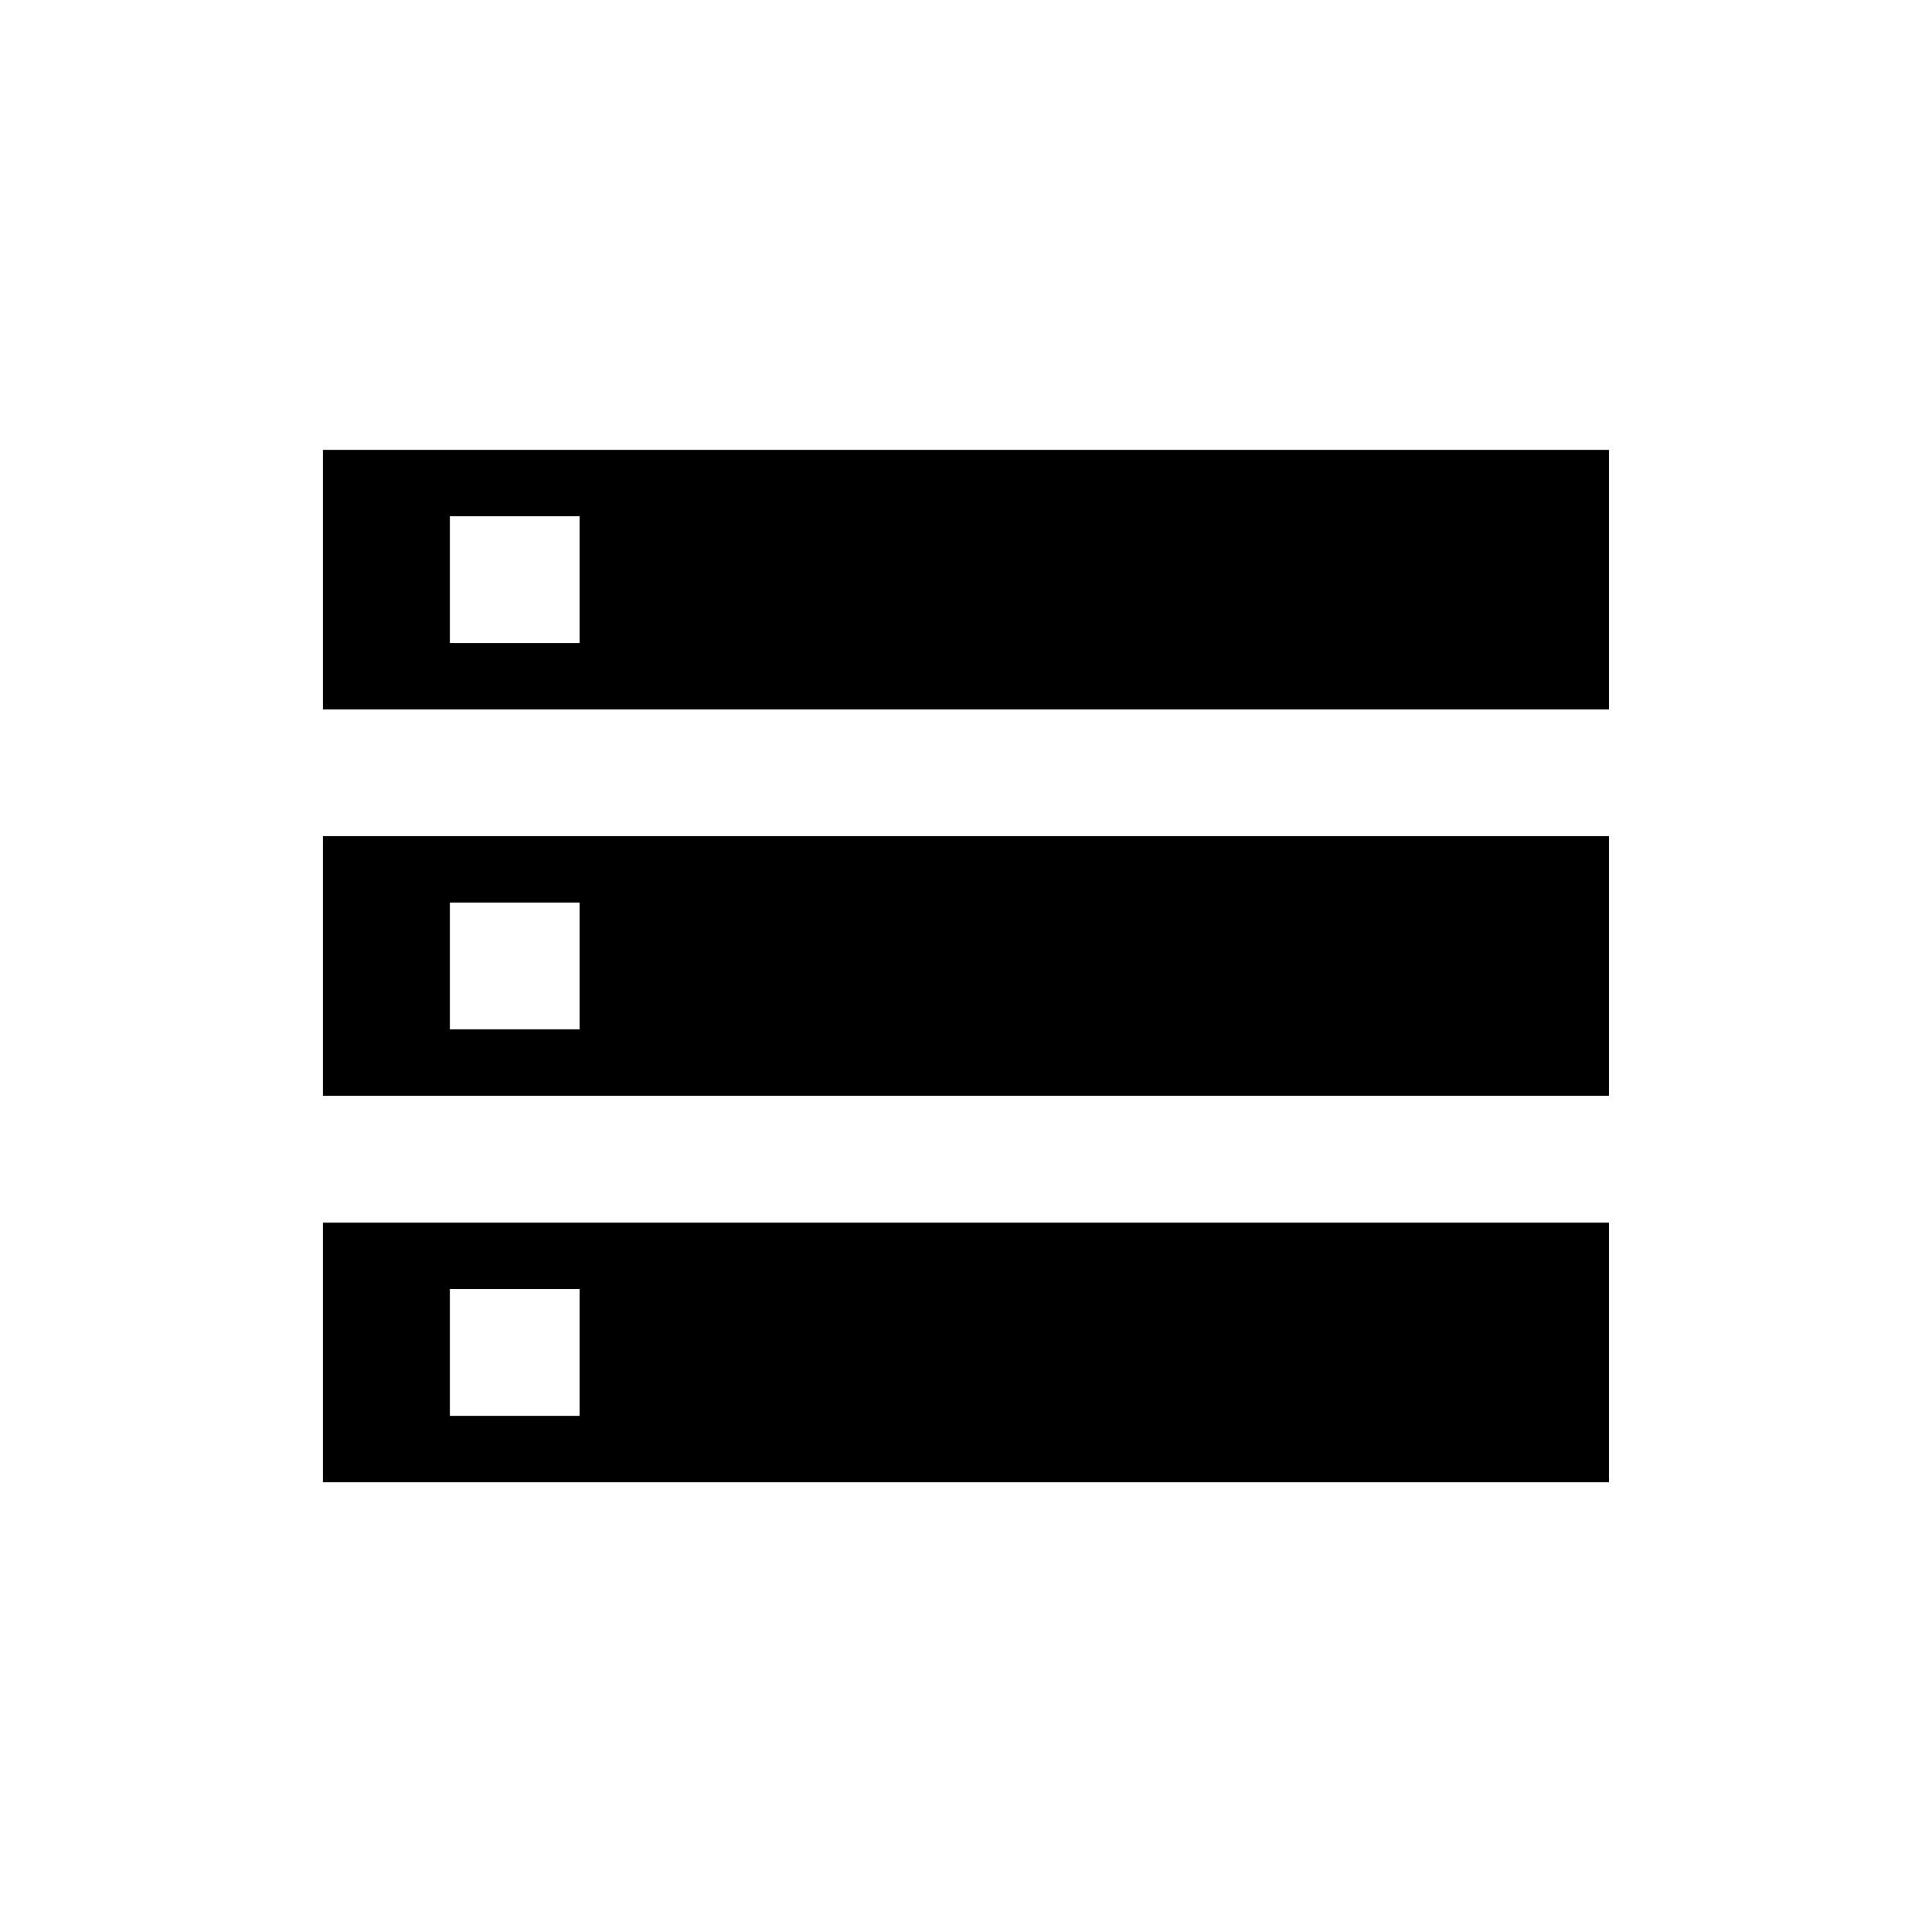 <!-- Generated by IcoMoon.io -->
<svg version="1.1" xmlns="http://www.w3.org/2000/svg" width="24" height="24" viewBox="0 0 24 24">
<title>storage</title>
<path d="M5.588 11.212v1.575h1.612v-1.575h-1.612zM4.012 13.612v-3.225h15.975v3.225h-15.975zM7.2 7.988v-1.575h-1.612v1.575h1.612zM4.012 5.588h15.975v3.225h-15.975v-3.225zM5.588 16.013v1.575h1.612v-1.575h-1.612zM4.012 18.413v-3.225h15.975v3.225h-15.975z"></path>
</svg>
